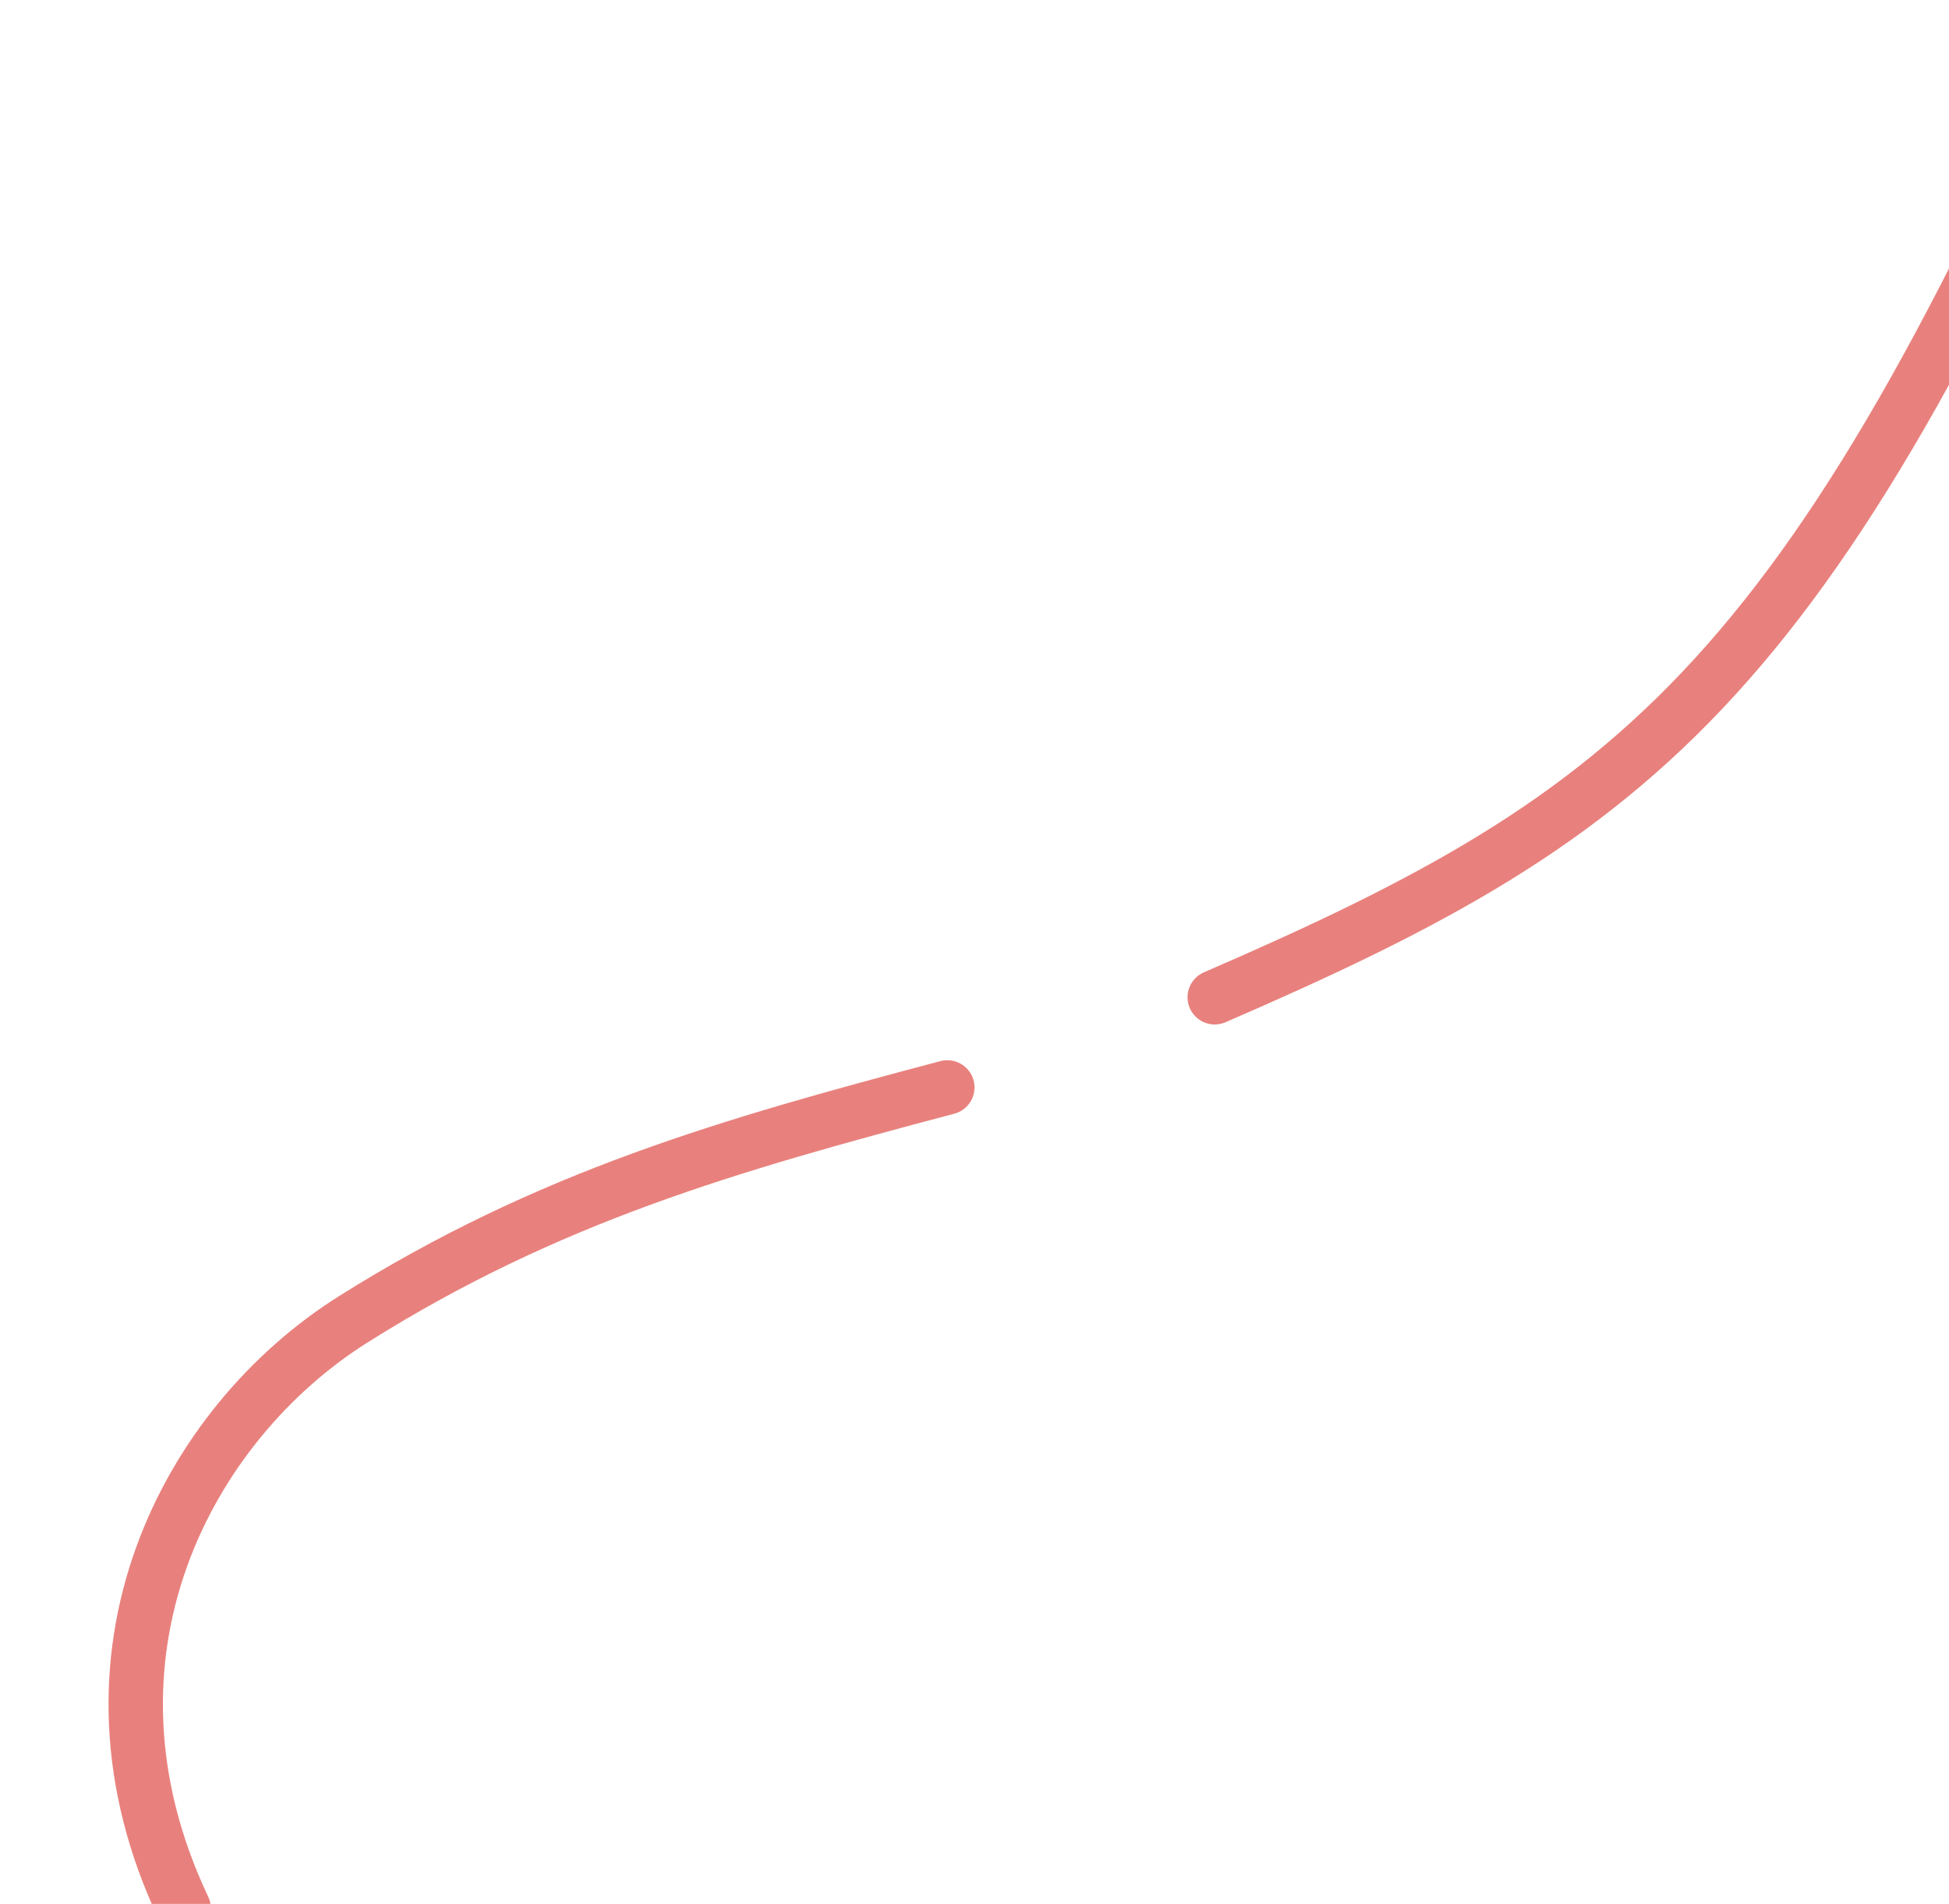 <svg width="215" height="210" viewBox="0 0 215 210" fill="none" xmlns="http://www.w3.org/2000/svg">
<g clip-path="url(#clip0_832_408)">
<path d="M20.259 210.5C7 182.5 20.704 157 39 145.5C60.463 132.009 80.42 126.316 104.5 119.943M134 110C181.643 89.376 200 75 235 -6.5" stroke="#E8817D" stroke-width="6" stroke-linecap="round"/>
</g>
<defs>
<clipPath id="clip0_832_408">
<rect width="215" height="210" fill="white"/>
</clipPath>
</defs>
</svg>
